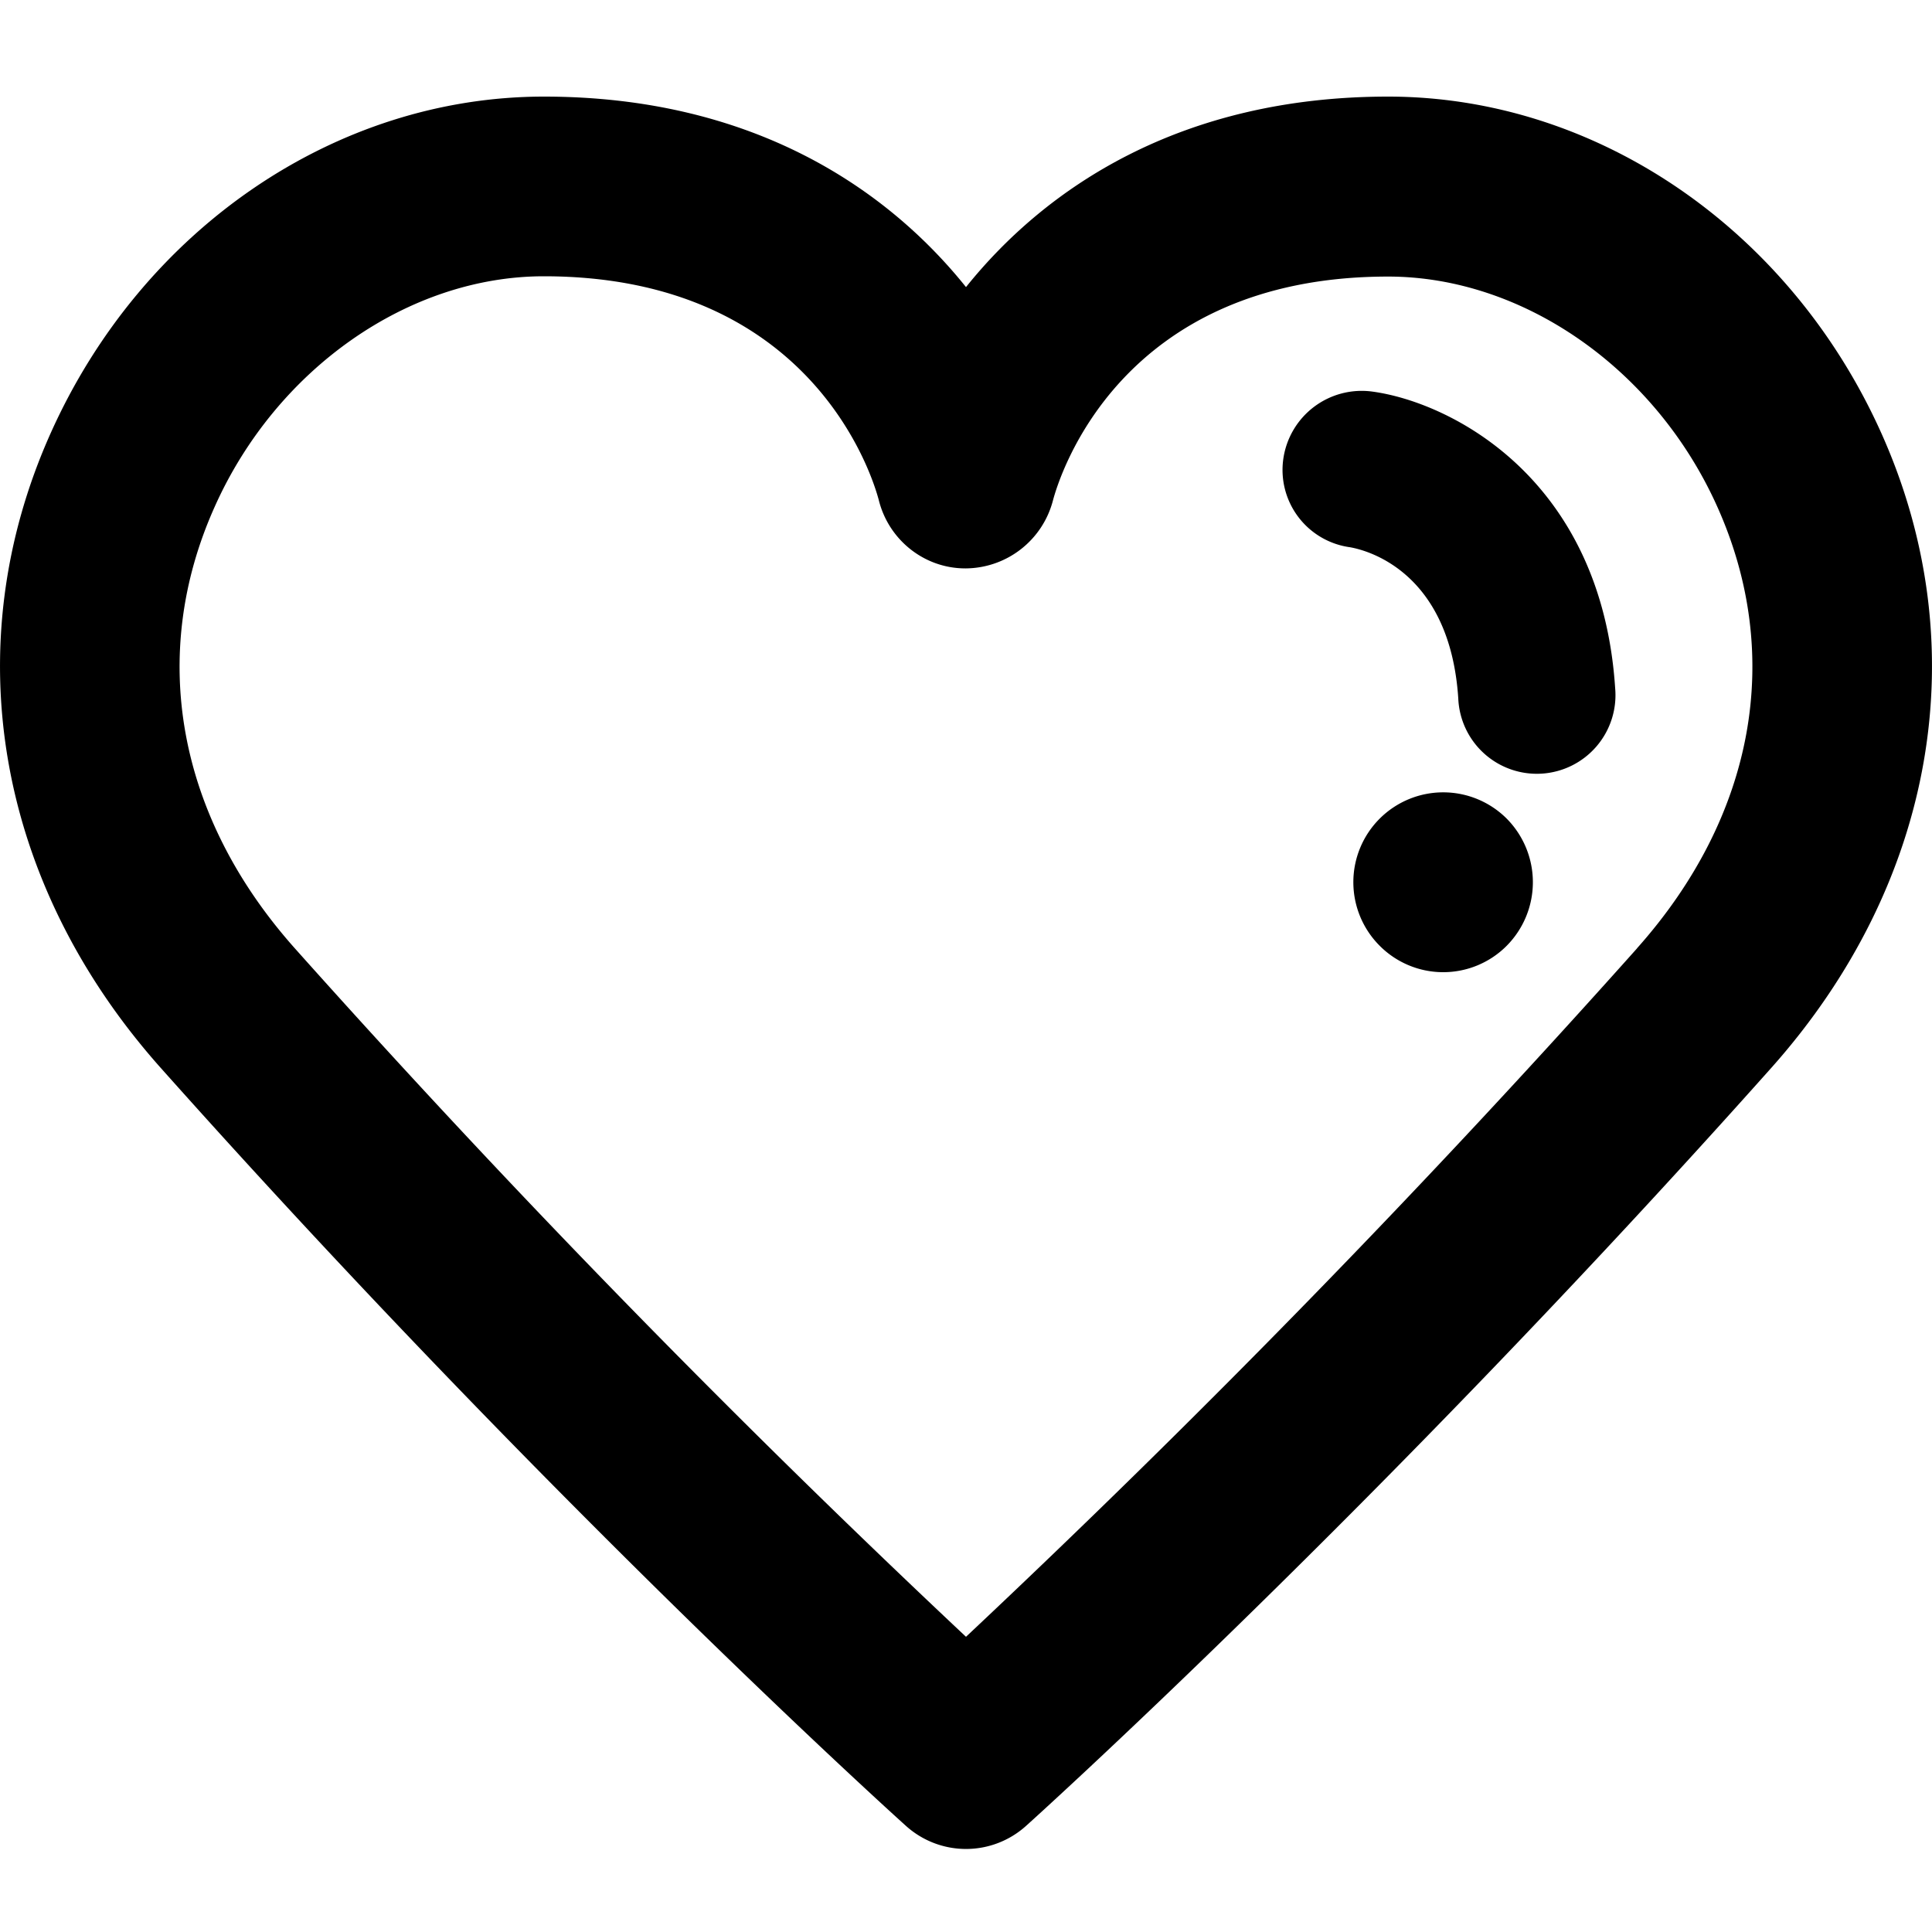 <svg xmlns="http://www.w3.org/2000/svg" width="20" height="20" viewBox="0 0 20 20"><path fill-rule="evenodd" d="M15.597 8.474a.935.935 0 0 1 0 1.317.927.927 0 0 1-1.314 0 .93.93 0 1 1 1.314-1.317m1.123-1.351a.814.814 0 1 1-1.624.107c-.087-1.319-.95-1.535-1.121-1.565a.808.808 0 0 1-.69-.916.82.82 0 0 1 .924-.695c.806.11 2.368.894 2.511 3.069m.227 2.694A113.414 113.414 0 0 1 10 16.944a113.22 113.22 0 0 1-6.948-7.127c-1.217-1.366-1.52-3.032-.83-4.57C2.86 3.818 4.23 2.86 5.63 2.86c2.776 0 3.404 2.076 3.468 2.32.103.41.471.704.895.704H10a.94.94 0 0 0 .9-.703c.063-.237.688-2.318 3.469-2.318 1.4 0 2.77.957 3.409 2.384.69 1.54.386 3.204-.832 4.57m2.53-5.332C18.526 2.368 16.522 1 14.37 1c-2.152 0-3.548.947-4.37 1.972C9.178 1.947 7.782 1 5.63 1 3.477 1 1.472 2.368.524 4.485c-.988 2.205-.562 4.66 1.14 6.57 4.076 4.573 7.679 7.815 7.715 7.847a.928.928 0 0 0 1.242 0c.036-.032 3.638-3.274 7.715-7.847 1.702-1.91 2.128-4.365 1.14-6.57"/></svg>